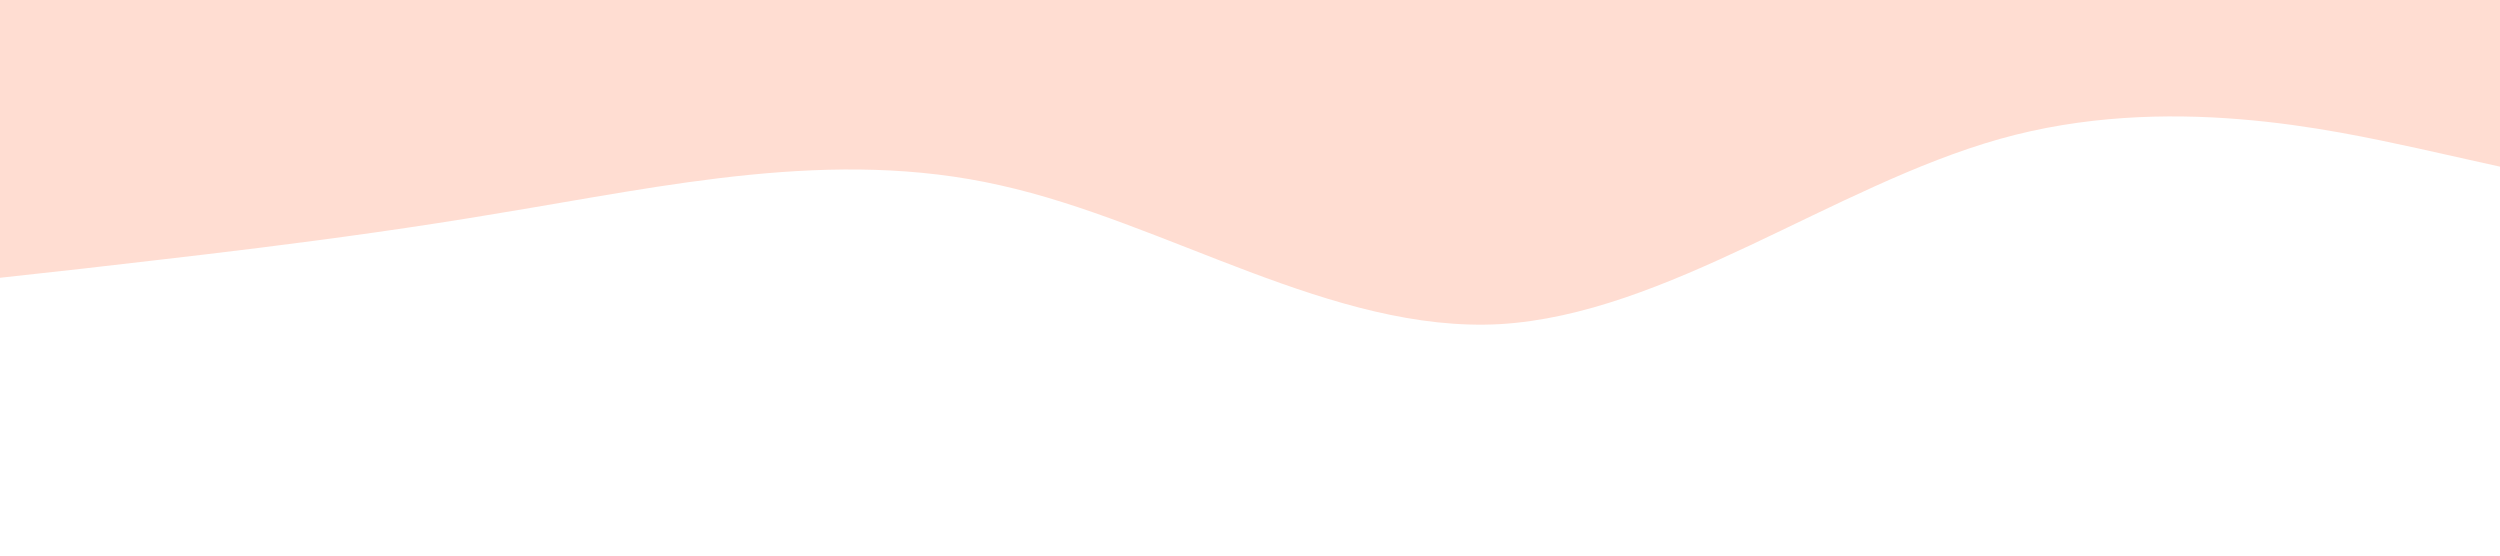 <?xml version="1.0" standalone="no"?><svg xmlns="http://www.w3.org/2000/svg" viewBox="0 0 1440 320"><path fill="#ffddd2" fill-opacity="1" d="M0,160L48,154.7C96,149,192,139,288,122.7C384,107,480,85,576,106.7C672,128,768,192,864,186.7C960,181,1056,107,1152,80C1248,53,1344,75,1392,85.3L1440,96L1440,0L1392,0C1344,0,1248,0,1152,0C1056,0,960,0,864,0C768,0,672,0,576,0C480,0,384,0,288,0C192,0,96,0,48,0L0,0Z"></path></svg>